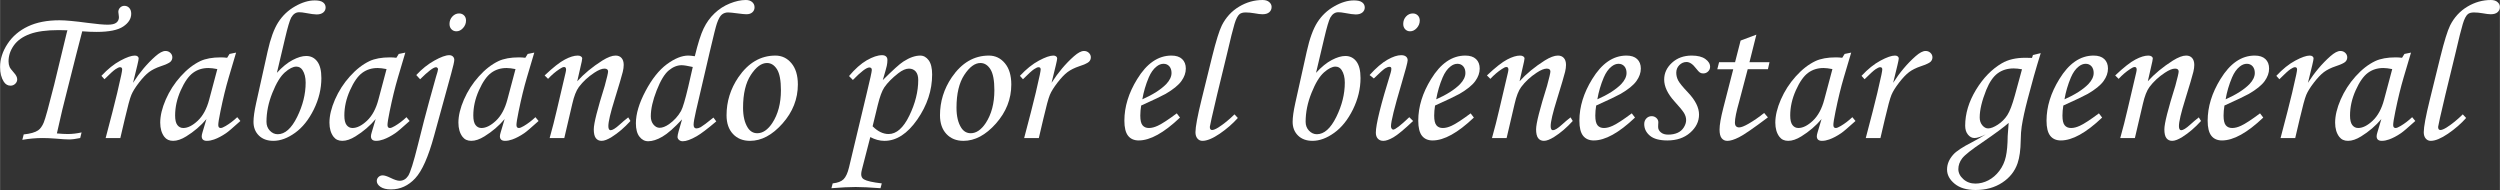 <?xml version="1.0" encoding="UTF-8"?>
<!DOCTYPE svg PUBLIC "-//W3C//DTD SVG 1.1//EN" "http://www.w3.org/Graphics/SVG/1.1/DTD/svg11.dtd">
<!-- Creator: CorelDRAW 2020 (64-Bit) -->
<svg xmlns="http://www.w3.org/2000/svg" xml:space="preserve" width="59.118mm" height="4.493mm" version="1.1" style="shape-rendering:geometricPrecision; text-rendering:geometricPrecision; image-rendering:optimizeQuality; fill-rule:evenodd; clip-rule:evenodd"
viewBox="0 0 4202.04 319.38"
 xmlns:xlink="http://www.w3.org/1999/xlink"
 xmlns:xodm="http://www.corel.com/coreldraw/odm/2003">
 <rect x="0" y="0" width="4202.04" height="319.38" fill="#333333" stroke="none"/>
 <defs>
  <style type="text/css">
   <![CDATA[
    .fil0 {fill:white;fill-rule:nonzero}
   ]]>
  </style>
 </defs>
 <g id="Capa_x0020_1">
  <path class="fil0" d="M136.98 222.58l-2.32 9.45c-7.56,1.57 -13.82,2.36 -18.62,2.36 -4.63,0 -12.3,-0.45 -22.97,-1.41 -8.07,-0.62 -15.3,-0.95 -21.67,-0.95 -11,0 -22.35,1.01 -34.03,3.04l2.32 -9.11c11.12,-1.12 19.24,-3.43 24.32,-6.92 3.61,-2.53 6.72,-6.85 9.31,-12.93 2.59,-6.07 8.47,-27.37 17.61,-63.79l21.1 -87.29 1.18 -4.1c-6.48,-0.23 -11.39,-0.33 -14.67,-0.33 -20.37,0 -36.51,2.19 -48.43,6.57 -11.96,4.39 -20.93,10.73 -26.92,19.05 -5.98,8.38 -8.97,17.37 -8.97,26.98 0,3.43 0.62,6.53 1.81,9.39 0.85,1.97 3.28,5.17 7.16,9.55 3.72,4.05 5.59,7.75 5.59,11.19 0,2.92 -1.13,5.45 -3.33,7.53 -2.2,2.08 -4.85,3.15 -7.9,3.15 -4.63,0 -8.42,-2.19 -11.29,-6.57 -4.17,-6.46 -6.27,-14.73 -6.27,-24.67 0,-13.43 4.18,-26.42 12.48,-39.01 8.29,-12.65 19.75,-22.43 34.31,-29.34 14.51,-6.92 32.23,-10.34 53.05,-10.34 9.87,0 25.67,1.46 47.41,4.38 15.41,2.03 26.58,3.04 33.52,3.04 6.94,0 11.86,-1.12 14.73,-3.43 2.87,-2.3 4.29,-5.39 4.29,-9.22 0,-0.79 -0.17,-2.3 -0.5,-4.61 -0.34,-2.08 -0.51,-3.43 -0.51,-4.11 0,-2.98 1.02,-5.39 2.99,-7.36 2.03,-1.97 4.41,-2.99 7.16,-2.99 3.33,0 6.1,1.18 8.25,3.6 2.2,2.42 3.27,5.67 3.27,9.72 0,8.32 -4.46,15.45 -13.43,21.47 -8.91,6.02 -23.87,9.06 -44.87,9.06 -7.51,0 -15.52,-0.34 -24.04,-1.02 -1.07,3.94 -4.58,17.37 -10.38,40.19l-14.4 57 -8.74 34.79 -9.09 39.68c7.39,0.68 13.55,1.01 18.35,1.01 7.39,0 15.13,-0.9 23.14,-2.7z"/>
  <path id="1" class="fil0" d="M202.11 232.03l-24.66 0 11.57 -44.29c5.64,-21.76 10.56,-42.38 14.73,-61.95 0.97,-4.83 1.47,-7.81 1.47,-9.05 0,-2.53 -1.19,-3.77 -3.61,-3.77 -1.7,0 -4.23,1.12 -7.62,3.38 -3.44,2.3 -9.65,7.93 -18.57,16.86l-5.08 -5.74c10.61,-11.35 21.22,-19.9 31.83,-25.57 10.55,-5.67 18.68,-8.49 24.32,-8.49 1.98,0 3.55,0.45 4.68,1.35 1.19,0.9 1.75,2.03 1.75,3.38 0,1.46 -0.73,5.22 -2.2,11.41l-7.22 29.62c11.12,-17.42 23.64,-32.26 37.64,-44.63 6.72,-5.9 12.3,-8.88 16.82,-8.88 3.33,0 6.09,1.07 8.29,3.21 2.2,2.13 3.28,4.61 3.28,7.47 0,2.99 -1.07,5.46 -3.22,7.53 -2.15,2.08 -7.51,4.56 -16.09,7.42 -8.18,2.75 -14.78,6.07 -19.92,9.89 -5.14,3.87 -10.72,9.78 -16.87,17.71 -6.09,7.93 -10.38,14.78 -12.81,20.63 -2.43,5.84 -6.1,19.45 -11.06,40.69l-7.46 31.82z"/>
  <path id="2" class="fil0" d="M385.65 90.67l11.06 -2.25 -12.36 41.65c-4.91,16.58 -9.6,35.7 -14,57.33 -2.42,11.75 -3.61,19.33 -3.61,22.71 0,3.37 1.36,5.06 4.12,5.06 1.69,0 4.52,-1.13 8.29,-3.38 6.77,-3.99 13.27,-8.93 19.48,-14.83l5.3 6.4c-12.53,11.29 -20.54,18.15 -24.1,20.51 -7.05,4.78 -13.7,8.32 -20.09,10.57 -4.24,1.52 -8.29,2.3 -12.25,2.3 -2.82,0 -4.97,-0.68 -6.43,-1.97 -1.41,-1.29 -2.15,-3.26 -2.15,-5.73 0,-1.63 0.45,-3.88 1.36,-6.75l6.6 -22.15c-9.47,11.3 -20.82,20.97 -33.91,29.06 -8.02,5 -15.41,7.53 -22.13,7.53 -6.43,0 -11.29,-2.25 -14.73,-6.75 -4.63,-6.07 -6.94,-14 -6.94,-23.78 0,-11.64 3.11,-24.61 9.31,-38.89 6.27,-14.28 14.56,-27.26 25.06,-38.89 10.44,-11.64 21.44,-20.24 33.02,-25.74 8.91,-4.16 20.37,-6.24 34.37,-6.24 3.55,0 7.11,0.23 10.72,0.68l4.02 -6.46zm-20.49 25.46c-5.92,-1.18 -10.95,-1.8 -15.01,-1.8 -9.87,0 -18.51,2.7 -25.91,8.15 -7.39,5.45 -14.22,15.23 -20.53,29.34 -6.33,14.1 -9.49,28.21 -9.49,42.26 0,7.48 1.24,12.82 3.78,16.13 2.54,3.31 5.87,4.95 9.94,4.95 7.56,0 15.69,-4.11 24.38,-12.25 8.69,-8.21 15.07,-20.01 19.13,-35.35l13.71 -51.43z"/>
  <path id="3" class="fil0" d="M465.28 122.43c8.92,-9.78 17.73,-16.97 26.42,-21.53 8.64,-4.56 16.25,-6.8 22.92,-6.8 7.67,0 13.88,3.09 18.5,9.22 4.63,6.13 6.94,15.4 6.94,27.82 0,17.99 -4.23,35.58 -12.69,52.78 -8.52,17.26 -18.96,30.35 -31.5,39.34 -12.47,9 -24.66,13.49 -36.57,13.49 -10.11,0 -18.22,-2.98 -24.27,-8.88 -6.03,-5.91 -9.08,-13.6 -9.08,-23.04 0,-7.59 1.47,-18.1 4.46,-31.59l19.35 -87.06c4.75,-21.36 10.68,-37.6 17.84,-48.79 7.17,-11.13 16.53,-20.07 28.22,-26.7 11.69,-6.69 22.75,-10.01 33.19,-10.01 6.27,0 10.89,1.07 13.78,3.26 2.94,2.14 4.39,5.06 4.39,8.71 0,3.31 -1.29,6.07 -3.94,8.32 -2.65,2.19 -6.38,3.32 -11.23,3.32 -3.61,0 -9.88,-0.85 -18.74,-2.53 -3.95,-0.79 -7.51,-1.18 -10.56,-1.18 -5.53,0 -9.94,2.98 -13.38,8.93 -2.48,4.61 -5.98,16.3 -10.38,35.13l-13.66 57.79zm32.57 -10.46c-5.36,0 -11.8,3.26 -19.19,9.72 -7.39,6.52 -14.39,17.98 -20.99,34.51 -6.61,16.47 -9.88,32.6 -9.88,48.51 0,5.9 1.86,10.9 5.64,14.89 3.78,3.99 8.24,6.02 13.26,6.02 12.19,0 23.08,-9.67 32.62,-29.01 9.54,-19.33 14.34,-38.56 14.34,-57.72 0,-8.71 -1.81,-15.79 -5.42,-21.3 -2.54,-3.77 -5.98,-5.62 -10.38,-5.62z"/>
  <path id="4" class="fil0" d="M670.11 90.67l11.06 -2.25 -12.36 41.65c-4.91,16.58 -9.59,35.7 -14,57.33 -2.42,11.75 -3.61,19.33 -3.61,22.71 0,3.37 1.36,5.06 4.12,5.06 1.69,0 4.52,-1.13 8.29,-3.38 6.77,-3.99 13.27,-8.93 19.48,-14.83l5.3 6.4c-12.53,11.29 -20.53,18.15 -24.1,20.51 -7.05,4.78 -13.71,8.32 -20.09,10.57 -4.23,1.52 -8.29,2.3 -12.25,2.3 -2.82,0 -4.97,-0.68 -6.43,-1.97 -1.41,-1.29 -2.15,-3.26 -2.15,-5.73 0,-1.63 0.45,-3.88 1.36,-6.75l6.6 -22.15c-9.48,11.3 -20.83,20.97 -33.92,29.06 -8.01,5 -15.41,7.53 -22.12,7.53 -6.44,0 -11.29,-2.25 -14.73,-6.75 -4.63,-6.07 -6.94,-14 -6.94,-23.78 0,-11.64 3.11,-24.61 9.31,-38.89 6.27,-14.28 14.56,-27.26 25.06,-38.89 10.44,-11.64 21.44,-20.24 33.02,-25.74 8.91,-4.16 20.37,-6.24 34.37,-6.24 3.56,0 7.12,0.23 10.73,0.68l4.01 -6.46zm-20.49 25.46c-5.92,-1.18 -10.95,-1.8 -15,-1.8 -9.88,0 -18.52,2.7 -25.91,8.15 -7.4,5.45 -14.22,15.23 -20.54,29.34 -6.33,14.1 -9.49,28.21 -9.49,42.26 0,7.48 1.24,12.82 3.79,16.13 2.54,3.31 5.86,4.95 9.93,4.95 7.56,0 15.69,-4.11 24.38,-12.25 8.69,-8.21 15.07,-20.01 19.13,-35.35l13.71 -51.43z"/>
  <path id="5" class="fil0" d="M771.52 22.6c3.39,0 6.21,1.13 8.42,3.32 2.2,2.25 3.27,5.12 3.27,8.6 0,4.78 -1.69,8.99 -5.02,12.64 -3.33,3.65 -7,5.45 -11.06,5.45 -3.39,0 -6.21,-1.12 -8.42,-3.43 -2.2,-2.3 -3.27,-5.29 -3.27,-8.99 0,-4.89 1.63,-9.06 4.85,-12.48 3.22,-3.43 6.99,-5.12 11.22,-5.12zm-65.52 110.62l-6.43 -7.08c9.37,-10.12 19.53,-18.21 30.36,-24.29 10.9,-6.07 19.25,-9.11 25.12,-9.11 2.42,0 4.46,0.73 6.04,2.2 1.58,1.51 2.37,3.37 2.37,5.67 0,2.87 -1.75,10.68 -5.31,23.44l-28.61 104.1c-9.59,35.25 -20.15,59.13 -31.72,71.56 -11.57,12.42 -25.12,18.66 -40.7,18.66 -7.67,0 -13.59,-1.46 -17.72,-4.32 -4.12,-2.87 -6.21,-6.13 -6.21,-9.84 0,-2.59 0.96,-4.83 2.88,-6.69 1.92,-1.86 4.29,-2.76 7.05,-2.76 3.05,0 7.46,1.41 13.21,4.21 6.6,3.26 11.69,4.89 15.18,4.89 5.98,0 10.72,-2.75 14.39,-8.2 3.61,-5.39 9.08,-22.71 16.37,-51.99 7.45,-30.02 13.77,-54.47 18.96,-73.24l11.57 -41.54c2.2,-6.75 3.33,-10.96 3.33,-12.59 0,-0.9 -0.39,-1.68 -1.07,-2.3 -0.73,-0.68 -1.47,-1.02 -2.25,-1.02 -4.29,0 -13.21,6.75 -26.81,20.24z"/>
  <path id="6" class="fil0" d="M886.88 90.67l11.07 -2.25 -12.36 41.65c-4.91,16.58 -9.6,35.7 -14,57.33 -2.43,11.75 -3.62,19.33 -3.62,22.71 0,3.37 1.36,5.06 4.12,5.06 1.69,0 4.51,-1.13 8.29,-3.38 6.77,-3.99 13.26,-8.93 19.48,-14.83l5.3 6.4c-12.53,11.29 -20.54,18.15 -24.1,20.51 -7.05,4.78 -13.71,8.32 -20.09,10.57 -4.23,1.52 -8.29,2.3 -12.25,2.3 -2.81,0 -4.96,-0.68 -6.43,-1.97 -1.41,-1.29 -2.15,-3.26 -2.15,-5.73 0,-1.63 0.45,-3.88 1.36,-6.75l6.6 -22.15c-9.47,11.3 -20.83,20.97 -33.91,29.06 -8.02,5 -15.41,7.53 -22.13,7.53 -6.44,0 -11.29,-2.25 -14.73,-6.75 -4.63,-6.07 -6.94,-14 -6.94,-23.78 0,-11.64 3.11,-24.61 9.32,-38.89 6.26,-14.28 14.56,-27.26 25.06,-38.89 10.44,-11.64 21.44,-20.24 33.02,-25.74 8.91,-4.16 20.38,-6.24 34.37,-6.24 3.55,0 7.11,0.23 10.72,0.68l4.01 -6.46zm-20.49 25.46c-5.93,-1.18 -10.95,-1.8 -15.01,-1.8 -9.88,0 -18.52,2.7 -25.91,8.15 -7.39,5.45 -14.22,15.23 -20.54,29.34 -6.32,14.1 -9.48,28.21 -9.48,42.26 0,7.48 1.24,12.82 3.78,16.13 2.54,3.31 5.86,4.95 9.94,4.95 7.56,0 15.69,-4.11 24.38,-12.25 8.69,-8.21 15.06,-20.01 19.13,-35.35l13.71 -51.43z"/>
  <path id="7" class="fil0" d="M921.09 132.54l-5.75 -5.73c14.22,-13.43 25.56,-22.38 34.03,-26.76 8.41,-4.44 15.64,-6.63 21.62,-6.63 2.37,0 4.17,0.5 5.53,1.46 1.29,0.95 1.98,2.08 1.98,3.43 0,0.96 -0.28,2.7 -0.8,5.17l-7.51 33.1c11.18,-12.42 25.23,-24 42.16,-34.79 8.98,-5.57 16.37,-8.38 22.18,-8.38 4.29,0 7.67,1.35 10.05,4.05 2.42,2.69 3.67,6.63 3.67,11.69 0,3.43 -0.51,7.26 -1.53,11.53 -1.75,7.14 -6.33,22.7 -13.77,46.65 -7,22.37 -10.5,37.27 -10.5,44.63 0,2.3 0.33,4.04 0.96,5.17 0.68,1.18 1.63,1.75 2.82,1.75 3.21,0 8.24,-3.09 15.07,-9.28 4.85,-4.44 9.7,-8.54 14.56,-12.31l3.72 6.07c-10.09,11.13 -20.53,20.07 -31.38,26.87 -6.94,4.33 -12.58,6.52 -17.09,6.52 -4.18,0 -7.4,-1.51 -9.71,-4.55 -2.31,-3.04 -3.44,-7.98 -3.44,-14.84 0,-9.78 6.16,-34.06 18.4,-72.96 3.78,-13.83 5.64,-21.86 5.64,-24.17 0,-3.26 -2.03,-4.89 -6.1,-4.89 -4.39,0 -10.09,2.31 -17.04,6.92 -10.38,6.8 -19.02,14.78 -25.96,24 -4.41,5.96 -8.13,15.4 -11.07,28.33l-13.43 57.45 -24.61 0c4.63,-16.47 8.64,-32.21 12.08,-47.22l14.68 -62.56c0.56,-2.47 0.85,-4.21 0.85,-5.28 0,-2.87 -1.12,-4.33 -3.33,-4.33 -1.81,0 -4.34,1.12 -7.67,3.43 -6.89,4.5 -13.33,10.01 -19.31,16.47z"/>
  <path id="8" class="fil0" d="M1199.11 197.63l4.74 6.41c-14.73,12.53 -25.68,20.8 -32.8,24.9 -9.92,5.68 -17.72,8.49 -23.41,8.49 -2.66,0 -4.8,-0.73 -6.44,-2.25 -1.63,-1.46 -2.48,-3.15 -2.48,-5.06 0,-1.86 0.62,-4.95 1.81,-9.28l5.81 -20.18c-13.26,14.34 -24.27,24 -33.13,29.12 -8.81,5.11 -16.76,7.64 -23.82,7.64 -5.81,0 -10.73,-2.59 -14.67,-7.7 -4.01,-5.12 -5.98,-12.64 -5.98,-22.54 0,-15.69 5.36,-33.67 16.13,-54.02 10.73,-20.34 22.69,-35.35 35.84,-45.14 13.21,-9.72 25.23,-14.61 36.18,-14.61 2.43,0 6.04,0.4 10.89,1.12 5.19,-21.36 10.1,-36.98 14.85,-46.76 4.74,-9.84 10.83,-18.27 18.35,-25.4 7.5,-7.14 16.02,-12.64 25.67,-16.53 9.65,-3.88 18.62,-5.85 26.98,-5.85 4.45,0 7.95,1.19 10.61,3.49 2.65,2.36 3.95,5.28 3.95,8.82 0,3.43 -1.24,6.24 -3.67,8.38 -2.42,2.19 -5.76,3.26 -9.99,3.26 -2.76,0 -7.95,-0.5 -15.47,-1.51 -7.56,-1.02 -12.69,-1.52 -15.52,-1.52 -3.84,0 -7.28,1.18 -10.21,3.48 -2.94,2.31 -5.76,7.31 -8.41,14.96 -1.75,4.95 -5.7,20.74 -11.91,47.32l-23.2 99.6c-2.71,11.75 -4.07,19.56 -4.07,23.44 0,4.1 1.63,6.13 4.8,6.13 2.03,0 4.35,-0.68 7,-2.03 3.67,-2.14 10.89,-7.53 21.56,-16.19zm-34.77 -85.04c-8.86,-1.97 -15.06,-2.98 -18.67,-2.98 -7.39,0 -14.62,2.92 -21.62,8.71 -7.05,5.79 -13.88,17.04 -20.42,33.73 -6.55,16.64 -9.82,31.2 -9.82,43.56 0,5.62 1.52,10.23 4.51,13.82 3.04,3.6 6.49,5.39 10.33,5.39 4.63,0 9.93,-2.02 15.86,-6.13 8.53,-6.07 15.24,-13.49 20.15,-22.2 2.99,-5.51 6.99,-19.06 12.08,-40.59l7.61 -33.33z"/>
  <path id="9" class="fil0" d="M1303.24 93.42c10.83,0 19.82,4.27 26.98,12.87 7.16,8.54 10.78,20.46 10.78,35.75 0,24.34 -8.64,46.26 -25.85,65.65 -17.21,19.39 -35.38,29.06 -54.62,29.06 -11.8,0 -21.34,-3.82 -28.57,-11.52 -7.22,-7.7 -10.83,-18.21 -10.83,-31.47 0,-23.04 6.6,-44.35 19.87,-63.91 16.65,-24.29 37.42,-36.43 62.25,-36.43zm-14.11 12.48c-9.37,0 -18.4,6.69 -27.15,20.01 -8.74,13.32 -13.09,31.76 -13.09,55.2 0,14.27 2.71,25.52 8.07,33.78 3.95,6.01 9.25,9.05 15.86,9.05 9.2,0 17.61,-5.73 25.22,-17.14 9.66,-14.78 14.51,-33.16 14.51,-55.14 0,-16.47 -2.21,-28.22 -6.66,-35.24 -4.46,-7.03 -10.05,-10.51 -16.77,-10.51z"/>
  <path id="10" class="fil0" d="M1433.45 134.4l-6.44 -6.57c10.05,-11.97 19.99,-20.8 29.86,-26.53 9.93,-5.67 18.51,-8.54 25.74,-8.54 2.76,0 4.91,0.68 6.55,2.08 1.58,1.35 2.37,3.37 2.37,6.01 0,3.21 -0.33,6.47 -1.07,9.84 -0.74,3.37 -2.94,11.35 -6.72,23.95 16.87,-16.81 28.38,-27.21 34.54,-31.14 10.38,-6.69 19.87,-10.06 28.45,-10.06 5.59,0 10.33,2.64 14.22,7.93 3.83,5.23 5.75,13.21 5.75,23.83 0,26.53 -8.29,51.77 -24.94,75.71 -16.65,23.89 -35.05,35.86 -55.26,35.86 -7.9,0 -15.86,-2.13 -23.75,-6.35l-14 54.3c-0.85,3.26 -1.3,5.96 -1.3,8.03 0,4.11 1.53,7.03 4.63,8.77 4.74,2.76 14.73,5 29.97,6.75l-2.14 8.1c-17.73,-1.35 -31.67,-2.03 -41.82,-2.03 -10.5,0 -24.04,0.68 -40.69,2.03l2.14 -8.1c8.36,-0.9 14.46,-3.21 18.23,-6.92 3.84,-3.76 6.89,-10.4 9.2,-19.95l29.86 -124.89c5.64,-23.27 8.47,-36.2 8.47,-38.84 0,-2.87 -1.41,-4.27 -4.12,-4.27 -4.85,0 -14.05,7.02 -27.71,21.02zm33.19 77.9c8.74,8.66 17.66,12.99 26.86,12.99 13.21,0 24.84,-10.29 34.82,-30.8 9.99,-20.52 15.01,-40.53 15.01,-60.03 0,-6.3 -1.41,-11.02 -4.23,-14.28 -2.82,-3.2 -6.6,-4.83 -11.34,-4.83 -5.3,0 -11.29,2.59 -17.95,7.76 -10.27,7.98 -18.12,15.96 -23.53,23.83 -3.84,5.73 -7.51,15.57 -10.95,29.62l-8.69 35.75z"/>
  <path id="11" class="fil0" d="M1662.02 93.42c10.83,0 19.81,4.27 26.98,12.87 7.16,8.54 10.78,20.46 10.78,35.75 0,24.34 -8.64,46.26 -25.85,65.65 -17.21,19.39 -35.38,29.06 -54.62,29.06 -11.8,0 -21.34,-3.82 -28.57,-11.52 -7.22,-7.7 -10.83,-18.21 -10.83,-31.47 0,-23.04 6.6,-44.35 19.87,-63.91 16.65,-24.29 37.42,-36.43 62.25,-36.43zm-14.11 12.48c-9.37,0 -18.4,6.69 -27.15,20.01 -8.74,13.32 -13.09,31.76 -13.09,55.2 0,14.27 2.7,25.52 8.06,33.78 3.96,6.01 9.26,9.05 15.87,9.05 9.2,0 17.61,-5.73 25.22,-17.14 9.66,-14.78 14.51,-33.16 14.51,-55.14 0,-16.47 -2.2,-28.22 -6.65,-35.24 -4.46,-7.03 -10.05,-10.51 -16.77,-10.51z"/>
  <path id="12" class="fil0" d="M1746.06 232.03l-24.66 0 11.57 -44.29c5.64,-21.76 10.56,-42.38 14.73,-61.95 0.97,-4.83 1.47,-7.81 1.47,-9.05 0,-2.53 -1.19,-3.77 -3.61,-3.77 -1.7,0 -4.23,1.12 -7.62,3.38 -3.44,2.3 -9.65,7.93 -18.57,16.86l-5.08 -5.74c10.61,-11.35 21.22,-19.9 31.83,-25.57 10.55,-5.67 18.68,-8.49 24.32,-8.49 1.98,0 3.55,0.45 4.68,1.35 1.19,0.9 1.75,2.03 1.75,3.38 0,1.46 -0.73,5.22 -2.2,11.41l-7.22 29.62c11.12,-17.42 23.64,-32.26 37.64,-44.63 6.72,-5.9 12.3,-8.88 16.82,-8.88 3.33,0 6.09,1.07 8.29,3.21 2.2,2.13 3.27,4.61 3.27,7.47 0,2.99 -1.07,5.46 -3.21,7.53 -2.15,2.08 -7.51,4.56 -16.09,7.42 -8.18,2.75 -14.78,6.07 -19.92,9.89 -5.14,3.87 -10.72,9.78 -16.87,17.71 -6.09,7.93 -10.38,14.78 -12.81,20.63 -2.44,5.84 -6.11,19.45 -11.06,40.69l-7.46 31.82z"/>
  <path id="13" class="fil0" d="M1977.91 190.55l5.42 7.08c-26.97,25.63 -50.06,38.45 -69.36,38.45 -7.79,0 -13.78,-2.64 -17.9,-7.87 -4.12,-5.28 -6.21,-13.71 -6.21,-25.29 0,-23.44 7.17,-46.71 21.5,-69.93 16.09,-26.36 35.27,-39.57 57.68,-39.57 7.79,0 13.77,1.97 17.89,5.85 4.12,3.87 6.21,9.22 6.21,16.01 0,7.14 -2.48,14.11 -7.45,21.03 -4.97,6.92 -13.83,14.11 -26.58,21.53 -6.43,3.6 -20.09,10.11 -41.03,19.56 -0.96,5.9 -1.46,11.52 -1.46,16.92 0,7.75 1.24,13.21 3.72,16.24 2.49,3.09 6.1,4.61 10.84,4.61 4.51,0 9.43,-1.29 14.85,-3.82 7.28,-3.38 17.88,-10.34 31.88,-20.8zm-57.84 -23.61c17.72,-7.87 31.04,-16.36 39.96,-25.41 6.03,-6.35 9.08,-12.64 9.08,-18.89 0,-4.66 -1.24,-8.43 -3.72,-11.24 -2.48,-2.76 -5.7,-4.16 -9.65,-4.16 -4.07,0 -8.02,1.51 -11.86,4.61 -5.2,4.04 -9.54,10.17 -13.04,18.32 -5.08,12.03 -8.69,24.28 -10.78,36.76z"/>
  <path id="14" class="fil0" d="M2074.93 192.23l5.64 6.07c-8.64,9.67 -18.8,18.49 -30.48,26.48 -11.74,7.98 -21.45,11.97 -29.01,11.97 -3.45,0 -6.21,-1.29 -8.41,-3.87 -2.2,-2.59 -3.33,-6.13 -3.33,-10.63 0,-8.82 3.38,-27.04 10.21,-54.75l17.83 -72.34c6.5,-26.08 11.91,-43.61 16.32,-52.49 6.82,-13.49 16.48,-24 28.94,-31.48 12.48,-7.48 25.68,-11.19 39.51,-11.19 4.74,0 8.47,1.13 11.12,3.43 2.71,2.3 4.07,5.06 4.07,8.26 0,3.6 -1.3,6.53 -3.9,8.83 -2.65,2.3 -6.43,3.43 -11.46,3.43 -3.22,0 -7.85,-0.56 -13.82,-1.68 -5.25,-0.9 -10.05,-1.35 -14.51,-1.35 -4.46,0 -7.85,0.96 -10.16,2.81 -3.11,2.58 -5.98,8.09 -8.52,16.52 -2.59,8.44 -6.72,25.01 -12.47,49.86l-16.76 68.97c-8.18,34.62 -12.25,52.66 -12.25,54.18 0,3.54 1.24,5.28 3.77,5.28 2.43,0 5.94,-1.41 10.56,-4.27 9.03,-5.73 18.07,-13.09 27.1,-22.03z"/>
  <path id="15" class="fil0" d="M2212.02 122.43c8.91,-9.78 17.72,-16.97 26.41,-21.53 8.64,-4.56 16.25,-6.8 22.92,-6.8 7.67,0 13.88,3.09 18.51,9.22 4.63,6.13 6.94,15.4 6.94,27.82 0,17.99 -4.24,35.58 -12.7,52.78 -8.52,17.26 -18.96,30.35 -31.5,39.34 -12.47,9 -24.66,13.49 -36.57,13.49 -10.11,0 -18.22,-2.98 -24.27,-8.88 -6.03,-5.91 -9.08,-13.6 -9.08,-23.04 0,-7.59 1.47,-18.1 4.46,-31.59l19.35 -87.06c4.74,-21.36 10.67,-37.6 17.83,-48.79 7.17,-11.13 16.53,-20.07 28.22,-26.7 11.69,-6.69 22.75,-10.01 33.19,-10.01 6.27,0 10.89,1.07 13.78,3.26 2.94,2.14 4.4,5.06 4.4,8.71 0,3.31 -1.3,6.07 -3.95,8.32 -2.65,2.19 -6.38,3.32 -11.23,3.32 -3.61,0 -9.88,-0.85 -18.74,-2.53 -3.95,-0.79 -7.51,-1.18 -10.56,-1.18 -5.53,0 -9.94,2.98 -13.38,8.93 -2.48,4.61 -5.98,16.3 -10.38,35.13l-13.65 57.79zm32.56 -10.46c-5.36,0 -11.79,3.26 -19.19,9.72 -7.39,6.52 -14.39,17.98 -20.99,34.51 -6.61,16.47 -9.87,32.6 -9.87,48.51 0,5.9 1.86,10.9 5.64,14.89 3.78,3.99 8.25,6.02 13.26,6.02 12.19,0 23.09,-9.67 32.62,-29.01 9.55,-19.33 14.34,-38.56 14.34,-57.72 0,-8.71 -1.81,-15.79 -5.42,-21.3 -2.54,-3.77 -5.98,-5.62 -10.38,-5.62z"/>
  <path id="16" class="fil0" d="M2374.68 22.6c3.38,0 6.21,1.13 8.41,3.32 2.2,2.25 3.28,5.12 3.28,8.6 0,4.78 -1.7,8.99 -5.03,12.64 -3.33,3.65 -7.06,5.45 -11.24,5.45 -3.27,0 -6.03,-1.12 -8.23,-3.43 -2.21,-2.3 -3.28,-5.29 -3.28,-8.99 0,-4.89 1.58,-9.06 4.73,-12.48 3.22,-3.43 7,-5.12 11.35,-5.12zm-65.53 109.27l-7.12 -5.73c10.95,-12.09 21,-20.63 30.03,-25.74 9.03,-5.12 16.76,-7.65 23.09,-7.65 3.5,0 6.2,0.79 8.06,2.31 1.86,1.51 2.83,3.6 2.83,6.23 0,3.15 -3.55,16.7 -10.67,40.53 -11.57,38.95 -17.38,62.45 -17.38,70.43 0,1.63 0.39,2.93 1.19,3.99 0.78,1.07 1.57,1.63 2.48,1.63 3.5,0 12.52,-6.97 27.09,-20.9l6.43 6.4c-15.07,14.28 -26.13,23.44 -33.07,27.43 -6.94,3.99 -12.59,5.96 -16.98,5.96 -3.9,0 -6.94,-1.24 -9.2,-3.65 -2.26,-2.42 -3.39,-5.79 -3.39,-10.11 0,-13.72 8.3,-47.27 24.9,-100.61 0.78,-2.53 1.18,-4.78 1.18,-6.75 0,-2.2 -1.02,-3.32 -2.99,-3.32 -2.2,0 -4.74,0.9 -7.56,2.64 -2.82,1.8 -9.14,7.42 -18.91,16.92z"/>
  <path id="17" class="fil0" d="M2471.91 190.55l5.42 7.08c-26.98,25.63 -50.07,38.45 -69.37,38.45 -7.78,0 -13.78,-2.64 -17.89,-7.87 -4.12,-5.28 -6.21,-13.71 -6.21,-25.29 0,-23.44 7.17,-46.71 21.51,-69.93 16.09,-26.36 35.27,-39.57 57.68,-39.57 7.78,0 13.77,1.97 17.89,5.85 4.12,3.87 6.21,9.22 6.21,16.01 0,7.14 -2.48,14.11 -7.45,21.03 -4.97,6.92 -13.83,14.11 -26.58,21.53 -6.43,3.6 -20.09,10.11 -41.03,19.56 -0.95,5.9 -1.46,11.52 -1.46,16.92 0,7.75 1.23,13.21 3.72,16.24 2.48,3.09 6.09,4.61 10.84,4.61 4.51,0 9.42,-1.29 14.84,-3.82 7.29,-3.38 17.89,-10.34 31.89,-20.8zm-57.84 -23.61c17.72,-7.87 31.03,-16.36 39.95,-25.41 6.04,-6.35 9.09,-12.64 9.09,-18.89 0,-4.66 -1.24,-8.43 -3.72,-11.24 -2.49,-2.76 -5.71,-4.16 -9.65,-4.16 -4.07,0 -8.02,1.51 -11.86,4.61 -5.2,4.04 -9.53,10.17 -13.04,18.32 -5.08,12.03 -8.69,24.28 -10.78,36.76z"/>
  <path id="18" class="fil0" d="M2505.04 132.54l-5.76 -5.73c14.22,-13.43 25.57,-22.38 34.03,-26.76 8.41,-4.44 15.64,-6.63 21.62,-6.63 2.37,0 4.18,0.5 5.54,1.46 1.29,0.95 1.98,2.08 1.98,3.43 0,0.96 -0.28,2.7 -0.8,5.17l-7.51 33.1c11.17,-12.42 25.23,-24 42.16,-34.79 8.98,-5.57 16.37,-8.38 22.18,-8.38 4.29,0 7.67,1.35 10.05,4.05 2.42,2.69 3.67,6.63 3.67,11.69 0,3.43 -0.52,7.26 -1.53,11.53 -1.75,7.14 -6.33,22.7 -13.77,46.65 -7,22.37 -10.5,37.27 -10.5,44.63 0,2.3 0.33,4.04 0.95,5.17 0.68,1.18 1.63,1.75 2.83,1.75 3.21,0 8.24,-3.09 15.07,-9.28 4.85,-4.44 9.7,-8.54 14.56,-12.31l3.72 6.07c-10.1,11.13 -20.54,20.07 -31.38,26.87 -6.94,4.33 -12.58,6.52 -17.1,6.52 -4.17,0 -7.39,-1.51 -9.7,-4.55 -2.31,-3.04 -3.44,-7.98 -3.44,-14.84 0,-9.78 6.15,-34.06 18.4,-72.96 3.79,-13.83 5.64,-21.86 5.64,-24.17 0,-3.26 -2.03,-4.89 -6.1,-4.89 -4.39,0 -10.1,2.31 -17.04,6.92 -10.38,6.8 -19.02,14.78 -25.96,24 -4.4,5.96 -8.12,15.4 -11.06,28.33l-13.43 57.45 -24.61 0c4.63,-16.47 8.64,-32.21 12.08,-47.22l14.68 -62.56c0.56,-2.47 0.85,-4.21 0.85,-5.28 0,-2.87 -1.13,-4.33 -3.33,-4.33 -1.81,0 -4.34,1.12 -7.67,3.43 -6.89,4.5 -13.33,10.01 -19.31,16.47z"/>
  <path id="19" class="fil0" d="M2742.76 190.55l5.42 7.08c-26.97,25.63 -50.06,38.45 -69.37,38.45 -7.78,0 -13.77,-2.64 -17.89,-7.87 -4.12,-5.28 -6.21,-13.71 -6.21,-25.29 0,-23.44 7.17,-46.71 21.5,-69.93 16.09,-26.36 35.27,-39.57 57.68,-39.57 7.79,0 13.77,1.97 17.89,5.85 4.12,3.87 6.21,9.22 6.21,16.01 0,7.14 -2.49,14.11 -7.45,21.03 -4.97,6.92 -13.83,14.11 -26.59,21.53 -6.43,3.6 -20.09,10.11 -41.03,19.56 -0.96,5.9 -1.46,11.52 -1.46,16.92 0,7.75 1.24,13.21 3.72,16.24 2.49,3.09 6.1,4.61 10.84,4.61 4.51,0 9.43,-1.29 14.85,-3.82 7.28,-3.38 17.88,-10.34 31.88,-20.8zm-57.84 -23.61c17.72,-7.87 31.04,-16.36 39.96,-25.41 6.03,-6.35 9.08,-12.64 9.08,-18.89 0,-4.66 -1.24,-8.43 -3.72,-11.24 -2.48,-2.76 -5.7,-4.16 -9.65,-4.16 -4.07,0 -8.01,1.51 -11.85,4.61 -5.2,4.04 -9.54,10.17 -13.04,18.32 -5.08,12.03 -8.69,24.28 -10.78,36.76z"/>
  <path id="20" class="fil0" d="M2843.62 93.42c9.82,0 17.44,1.91 22.8,5.74 5.37,3.82 8.02,8.2 8.02,13.15 0,2.98 -1.13,5.62 -3.38,7.82 -2.26,2.19 -4.97,3.31 -8.19,3.31 -2.08,0 -3.89,-0.45 -5.47,-1.41 -1.52,-0.95 -3.72,-3.31 -6.6,-7.02 -5.42,-7.19 -10.73,-10.79 -16.03,-10.79 -4.52,0 -8.52,1.74 -12.02,5.17 -3.45,3.43 -5.2,7.75 -5.2,12.87 0,4.5 1.07,8.88 3.28,13.1 2.2,4.21 7.78,11.01 16.71,20.4 12.19,12.93 18.28,25.18 18.28,36.82 0,11.58 -4.97,21.75 -14.91,30.46 -9.93,8.71 -22.69,13.04 -38.32,13.04 -13.15,0 -22.92,-2.64 -29.29,-7.93 -6.38,-5.34 -9.6,-11.86 -9.6,-19.61 0,-3.82 1.19,-6.97 3.61,-9.5 2.43,-2.53 5.37,-3.77 8.92,-3.77 3.05,0 5.7,1.02 7.9,3.04 2.2,2.03 3.27,4.39 3.27,7.14 0,1.12 -0.05,2.52 -0.22,4.27 -0.06,1.4 -0.11,2.64 -0.11,3.6 0,3.65 1.52,6.69 4.62,9.22 3,2.52 7.12,3.76 12.3,3.76 5.94,0 11.18,-1.01 15.75,-3.04 4.51,-2.02 8.02,-5.11 10.55,-9.22 2.54,-4.1 3.85,-8.2 3.85,-12.25 0,-3.94 -1.19,-7.88 -3.55,-11.86 -2.43,-3.94 -7.73,-10.46 -16.09,-19.56 -11.51,-12.7 -17.27,-24.96 -17.27,-36.65 0,-10.73 4.35,-20.18 13.1,-28.22 8.75,-8.03 19.81,-12.08 33.3,-12.08z"/>
  <path id="21" class="fil0" d="M2925.68 68.19l26.52 -9.95 -11.62 46.32 33.69 0 -2.66 11.81 -33.97 0 -14.44 54.8c-4.75,16.58 -7.06,28.16 -7.06,34.62 0,2.98 0.62,5.12 1.86,6.41 1.29,1.29 2.99,1.96 5.2,1.96 3.44,0 8.63,-2.02 15.69,-6.07 9.2,-5.34 18,-11.41 26.36,-18.21l6.32 7.42c-24.15,18.15 -40.25,29.28 -48.42,33.33 -8.13,4.11 -14.68,6.13 -19.65,6.13 -4.07,0 -7.28,-1.46 -9.65,-4.44 -2.37,-2.99 -3.55,-7.76 -3.55,-14.45 0,-7.93 2.09,-19.95 6.26,-36.19l16.77 -65.31 -26.81 0 2.99 -11.81 26.87 0 9.31 -36.36z"/>
  <path id="22" class="fil0" d="M3100.52 90.67l11.07 -2.25 -12.36 41.65c-4.91,16.58 -9.6,35.7 -14,57.33 -2.43,11.75 -3.61,19.33 -3.61,22.71 0,3.37 1.35,5.06 4.12,5.06 1.69,0 4.52,-1.13 8.29,-3.38 6.77,-3.99 13.26,-8.93 19.48,-14.83l5.3 6.4c-12.53,11.29 -20.54,18.15 -24.1,20.51 -7.05,4.78 -13.71,8.32 -20.09,10.57 -4.24,1.52 -8.29,2.3 -12.25,2.3 -2.82,0 -4.97,-0.68 -6.43,-1.97 -1.41,-1.29 -2.15,-3.26 -2.15,-5.73 0,-1.63 0.45,-3.88 1.35,-6.75l6.6 -22.15c-9.47,11.3 -20.83,20.97 -33.91,29.06 -8.02,5 -15.41,7.53 -22.13,7.53 -6.44,0 -11.29,-2.25 -14.73,-6.75 -4.63,-6.07 -6.94,-14 -6.94,-23.78 0,-11.64 3.1,-24.61 9.31,-38.89 6.27,-14.28 14.56,-27.26 25.06,-38.89 10.44,-11.64 21.45,-20.24 33.02,-25.74 8.91,-4.16 20.38,-6.24 34.37,-6.24 3.55,0 7.11,0.23 10.72,0.68l4.01 -6.46zm-20.49 25.46c-5.93,-1.18 -10.95,-1.8 -15.01,-1.8 -9.88,0 -18.52,2.7 -25.91,8.15 -7.39,5.45 -14.22,15.23 -20.54,29.34 -6.32,14.1 -9.48,28.21 -9.48,42.26 0,7.48 1.24,12.82 3.78,16.13 2.54,3.31 5.86,4.95 9.94,4.95 7.56,0 15.69,-4.11 24.38,-12.25 8.69,-8.21 15.06,-20.01 19.13,-35.35l13.71 -51.43z"/>
  <path id="23" class="fil0" d="M3160.75 232.03l-24.66 0 11.56 -44.29c5.65,-21.76 10.56,-42.38 14.73,-61.95 0.96,-4.83 1.47,-7.81 1.47,-9.05 0,-2.53 -1.19,-3.77 -3.61,-3.77 -1.7,0 -4.24,1.12 -7.63,3.38 -3.44,2.3 -9.65,7.93 -18.57,16.86l-5.08 -5.74c10.61,-11.35 21.22,-19.9 31.83,-25.57 10.55,-5.67 18.68,-8.49 24.32,-8.49 1.98,0 3.55,0.45 4.68,1.35 1.18,0.9 1.75,2.03 1.75,3.38 0,1.46 -0.73,5.22 -2.2,11.41l-7.22 29.62c11.12,-17.42 23.65,-32.26 37.64,-44.63 6.72,-5.9 12.3,-8.88 16.82,-8.88 3.33,0 6.1,1.07 8.29,3.21 2.21,2.13 3.28,4.61 3.28,7.47 0,2.99 -1.07,5.46 -3.22,7.53 -2.14,2.08 -7.5,4.56 -16.08,7.42 -8.19,2.75 -14.78,6.07 -19.92,9.89 -5.14,3.87 -10.73,9.78 -16.87,17.71 -6.1,7.93 -10.38,14.78 -12.81,20.63 -2.44,5.84 -6.11,19.45 -11.07,40.69l-7.45 31.82z"/>
  <path id="24" class="fil0" d="M3417.15 92.41l13.04 -3.09c-8.02,25.69 -15.3,51.43 -21.96,77.28 -4.85,18.44 -8.19,33.84 -10.05,46.15 -0.95,6.13 -1.52,13.94 -1.63,23.38 -0.23,15.85 -1.98,28.55 -5.25,38.23 -4.63,13.54 -13.26,24.39 -25.85,32.65 -12.64,8.27 -27.54,12.37 -44.87,12.37 -14.85,0 -26.53,-3.49 -35.05,-10.46 -8.52,-6.97 -12.82,-14.96 -12.82,-23.95 0,-8.93 3.45,-17.2 10.27,-24.9 5.08,-5.84 15.69,-12.87 31.83,-21.07 8.13,-4.27 15.81,-8.66 22.98,-13.21 -8.13,4.16 -14.51,6.24 -19.02,6.24 -4.12,0 -7.73,-1.91 -10.84,-5.68 -3.16,-3.77 -4.74,-8.82 -4.74,-15.06 0,-20.18 6.04,-40.19 18.06,-60.14 12.08,-19.9 26.58,-34.85 43.57,-44.8 10.44,-6.13 23.53,-9.22 39.29,-9.22 3.1,0 6.88,0.06 11.39,0.23l1.63 -4.95zm-18.45 24.05c-5.25,-0.95 -9.93,-1.46 -14,-1.46 -10.44,0 -19.41,2.75 -26.92,8.26 -7.45,5.51 -13.82,14.78 -19.13,27.77 -7.39,18.44 -11.06,33.89 -11.06,46.49 0,5.17 1.46,9.5 4.34,13.04 2.94,3.54 6.21,5.29 9.87,5.29 4.34,0 9.82,-2.14 16.31,-6.35 6.49,-4.27 11.79,-9.55 15.91,-15.96 4.12,-6.4 8.35,-17.42 12.64,-33.05l12.02 -44.01zm-22.4 90.11c-7.51,6.69 -21.96,17.42 -43.34,32.09 -18.91,12.7 -30.48,21.86 -34.82,27.49 -4.29,5.68 -6.44,11.75 -6.44,18.1 0,6.24 2.77,11.86 8.36,16.87 5.58,5 12.35,7.47 20.31,7.47 7.51,0 14.78,-1.85 21.84,-5.5 7.05,-3.71 13.21,-9 18.46,-15.96 5.25,-6.97 8.86,-14.84 10.83,-23.61 1.98,-8.82 3.05,-20.4 3.16,-34.9 0.11,-3.21 0.68,-10.51 1.63,-22.03z"/>
  <path id="25" class="fil0" d="M3527.99 190.55l5.42 7.08c-26.98,25.63 -50.07,38.45 -69.37,38.45 -7.78,0 -13.78,-2.64 -17.89,-7.87 -4.12,-5.28 -6.21,-13.71 -6.21,-25.29 0,-23.44 7.17,-46.71 21.51,-69.93 16.09,-26.36 35.27,-39.57 57.68,-39.57 7.78,0 13.77,1.97 17.89,5.85 4.12,3.87 6.21,9.22 6.21,16.01 0,7.14 -2.48,14.11 -7.45,21.03 -4.97,6.92 -13.83,14.11 -26.58,21.53 -6.43,3.6 -20.09,10.11 -41.03,19.56 -0.95,5.9 -1.46,11.52 -1.46,16.92 0,7.75 1.23,13.21 3.72,16.24 2.48,3.09 6.09,4.61 10.84,4.61 4.51,0 9.42,-1.29 14.84,-3.82 7.29,-3.38 17.89,-10.34 31.89,-20.8zm-57.84 -23.61c17.72,-7.87 31.03,-16.36 39.95,-25.41 6.04,-6.35 9.09,-12.64 9.09,-18.89 0,-4.66 -1.24,-8.43 -3.72,-11.24 -2.49,-2.76 -5.71,-4.16 -9.65,-4.16 -4.07,0 -8.02,1.51 -11.86,4.61 -5.2,4.04 -9.53,10.17 -13.04,18.32 -5.08,12.03 -8.69,24.28 -10.78,36.76z"/>
  <path id="26" class="fil0" d="M3561.12 132.54l-5.76 -5.73c14.22,-13.43 25.57,-22.38 34.03,-26.76 8.41,-4.44 15.64,-6.63 21.62,-6.63 2.37,0 4.18,0.5 5.54,1.46 1.29,0.95 1.98,2.08 1.98,3.43 0,0.96 -0.29,2.7 -0.8,5.17l-7.51 33.1c11.17,-12.42 25.23,-24 42.16,-34.79 8.98,-5.57 16.36,-8.38 22.18,-8.38 4.29,0 7.67,1.35 10.05,4.05 2.42,2.69 3.67,6.63 3.67,11.69 0,3.43 -0.52,7.26 -1.53,11.53 -1.75,7.14 -6.33,22.7 -13.77,46.65 -7,22.37 -10.5,37.27 -10.5,44.63 0,2.3 0.33,4.04 0.95,5.17 0.68,1.18 1.63,1.75 2.83,1.75 3.21,0 8.24,-3.09 15.07,-9.28 4.85,-4.44 9.7,-8.54 14.56,-12.31l3.72 6.07c-10.1,11.13 -20.54,20.07 -31.38,26.87 -6.94,4.33 -12.58,6.52 -17.1,6.52 -4.17,0 -7.39,-1.51 -9.7,-4.55 -2.32,-3.04 -3.44,-7.98 -3.44,-14.84 0,-9.78 6.15,-34.06 18.4,-72.96 3.79,-13.83 5.64,-21.86 5.64,-24.17 0,-3.26 -2.03,-4.89 -6.1,-4.89 -4.39,0 -10.1,2.31 -17.04,6.92 -10.38,6.8 -19.02,14.78 -25.96,24 -4.4,5.96 -8.12,15.4 -11.06,28.33l-13.43 57.45 -24.61 0c4.63,-16.47 8.64,-32.21 12.08,-47.22l14.68 -62.56c0.56,-2.47 0.85,-4.21 0.85,-5.28 0,-2.87 -1.13,-4.33 -3.33,-4.33 -1.81,0 -4.34,1.12 -7.67,3.43 -6.89,4.5 -13.33,10.01 -19.31,16.47z"/>
  <path id="27" class="fil0" d="M3798.84 190.55l5.42 7.08c-26.97,25.63 -50.07,38.45 -69.37,38.45 -7.78,0 -13.77,-2.64 -17.89,-7.87 -4.12,-5.28 -6.21,-13.71 -6.21,-25.29 0,-23.44 7.17,-46.71 21.5,-69.93 16.09,-26.36 35.27,-39.57 57.68,-39.57 7.78,0 13.77,1.97 17.89,5.85 4.12,3.87 6.21,9.22 6.21,16.01 0,7.14 -2.49,14.11 -7.45,21.03 -4.97,6.92 -13.83,14.11 -26.59,21.53 -6.43,3.6 -20.09,10.11 -41.03,19.56 -0.96,5.9 -1.46,11.52 -1.46,16.92 0,7.75 1.24,13.21 3.72,16.24 2.48,3.09 6.1,4.61 10.84,4.61 4.51,0 9.43,-1.29 14.85,-3.82 7.28,-3.38 17.88,-10.34 31.88,-20.8zm-57.84 -23.61c17.72,-7.87 31.04,-16.36 39.96,-25.41 6.03,-6.35 9.08,-12.64 9.08,-18.89 0,-4.66 -1.24,-8.43 -3.72,-11.24 -2.49,-2.76 -5.7,-4.16 -9.65,-4.16 -4.07,0 -8.01,1.51 -11.85,4.61 -5.2,4.04 -9.54,10.17 -13.04,18.32 -5.08,12.03 -8.69,24.28 -10.78,36.76z"/>
  <path id="28" class="fil0" d="M3857.99 232.03l-24.66 0 11.57 -44.29c5.64,-21.76 10.56,-42.38 14.73,-61.95 0.97,-4.83 1.47,-7.81 1.47,-9.05 0,-2.53 -1.19,-3.77 -3.61,-3.77 -1.7,0 -4.24,1.12 -7.63,3.38 -3.44,2.3 -9.65,7.93 -18.57,16.86l-5.08 -5.74c10.61,-11.35 21.22,-19.9 31.83,-25.57 10.55,-5.67 18.68,-8.49 24.32,-8.49 1.98,0 3.55,0.45 4.68,1.35 1.18,0.9 1.75,2.03 1.75,3.38 0,1.46 -0.73,5.22 -2.2,11.41l-7.22 29.62c11.12,-17.42 23.65,-32.26 37.64,-44.63 6.72,-5.9 12.3,-8.88 16.82,-8.88 3.32,0 6.09,1.07 8.29,3.21 2.21,2.13 3.28,4.61 3.28,7.47 0,2.99 -1.07,5.46 -3.22,7.53 -2.14,2.08 -7.5,4.56 -16.08,7.42 -8.19,2.75 -14.78,6.07 -19.92,9.89 -5.14,3.87 -10.72,9.78 -16.87,17.71 -6.09,7.93 -10.38,14.78 -12.81,20.63 -2.44,5.84 -6.11,19.45 -11.07,40.69l-7.45 31.82z"/>
  <path id="29" class="fil0" d="M4041.53 90.67l11.07 -2.25 -12.36 41.65c-4.91,16.58 -9.6,35.7 -14,57.33 -2.43,11.75 -3.62,19.33 -3.62,22.71 0,3.37 1.36,5.06 4.12,5.06 1.69,0 4.51,-1.13 8.29,-3.38 6.77,-3.99 13.26,-8.93 19.48,-14.83l5.3 6.4c-12.53,11.29 -20.54,18.15 -24.1,20.51 -7.05,4.78 -13.71,8.32 -20.09,10.57 -4.23,1.52 -8.29,2.3 -12.25,2.3 -2.81,0 -4.96,-0.68 -6.43,-1.97 -1.41,-1.29 -2.15,-3.26 -2.15,-5.73 0,-1.63 0.45,-3.88 1.35,-6.75l6.6 -22.15c-9.47,11.3 -20.83,20.97 -33.91,29.06 -8.02,5 -15.41,7.53 -22.13,7.53 -6.44,0 -11.29,-2.25 -14.73,-6.75 -4.63,-6.07 -6.94,-14 -6.94,-23.78 0,-11.64 3.1,-24.61 9.31,-38.89 6.26,-14.28 14.56,-27.26 25.06,-38.89 10.44,-11.64 21.45,-20.24 33.02,-25.74 8.91,-4.16 20.38,-6.24 34.37,-6.24 3.55,0 7.11,0.23 10.72,0.68l4.01 -6.46zm-20.49 25.46c-5.93,-1.18 -10.95,-1.8 -15.01,-1.8 -9.88,0 -18.52,2.7 -25.91,8.15 -7.39,5.45 -14.22,15.23 -20.54,29.34 -6.32,14.1 -9.48,28.21 -9.48,42.26 0,7.48 1.24,12.82 3.78,16.13 2.54,3.31 5.86,4.95 9.94,4.95 7.56,0 15.69,-4.11 24.38,-12.25 8.69,-8.21 15.06,-20.01 19.13,-35.35l13.71 -51.43z"/>
  <path id="30" class="fil0" d="M4139.62 192.23l5.64 6.07c-8.64,9.67 -18.8,18.49 -30.49,26.48 -11.73,7.98 -21.44,11.97 -29,11.97 -3.45,0 -6.21,-1.29 -8.41,-3.87 -2.2,-2.59 -3.33,-6.13 -3.33,-10.63 0,-8.82 3.38,-27.04 10.21,-54.75l17.83 -72.34c6.5,-26.08 11.91,-43.61 16.31,-52.49 6.82,-13.49 16.48,-24 28.95,-31.48 12.47,-7.48 25.68,-11.19 39.51,-11.19 4.73,0 8.47,1.13 11.12,3.43 2.71,2.3 4.06,5.06 4.06,8.26 0,3.6 -1.29,6.53 -3.9,8.83 -2.64,2.3 -6.43,3.43 -11.45,3.43 -3.22,0 -7.85,-0.56 -13.82,-1.68 -5.25,-0.9 -10.05,-1.35 -14.51,-1.35 -4.45,0 -7.84,0.96 -10.15,2.81 -3.11,2.58 -5.98,8.09 -8.52,16.52 -2.6,8.44 -6.72,25.01 -12.47,49.86l-16.76 68.97c-8.19,34.62 -12.25,52.66 -12.25,54.18 0,3.54 1.24,5.28 3.77,5.28 2.42,0 5.93,-1.41 10.56,-4.27 9.03,-5.73 18.06,-13.09 27.1,-22.03z"/>
 </g>
</svg>
